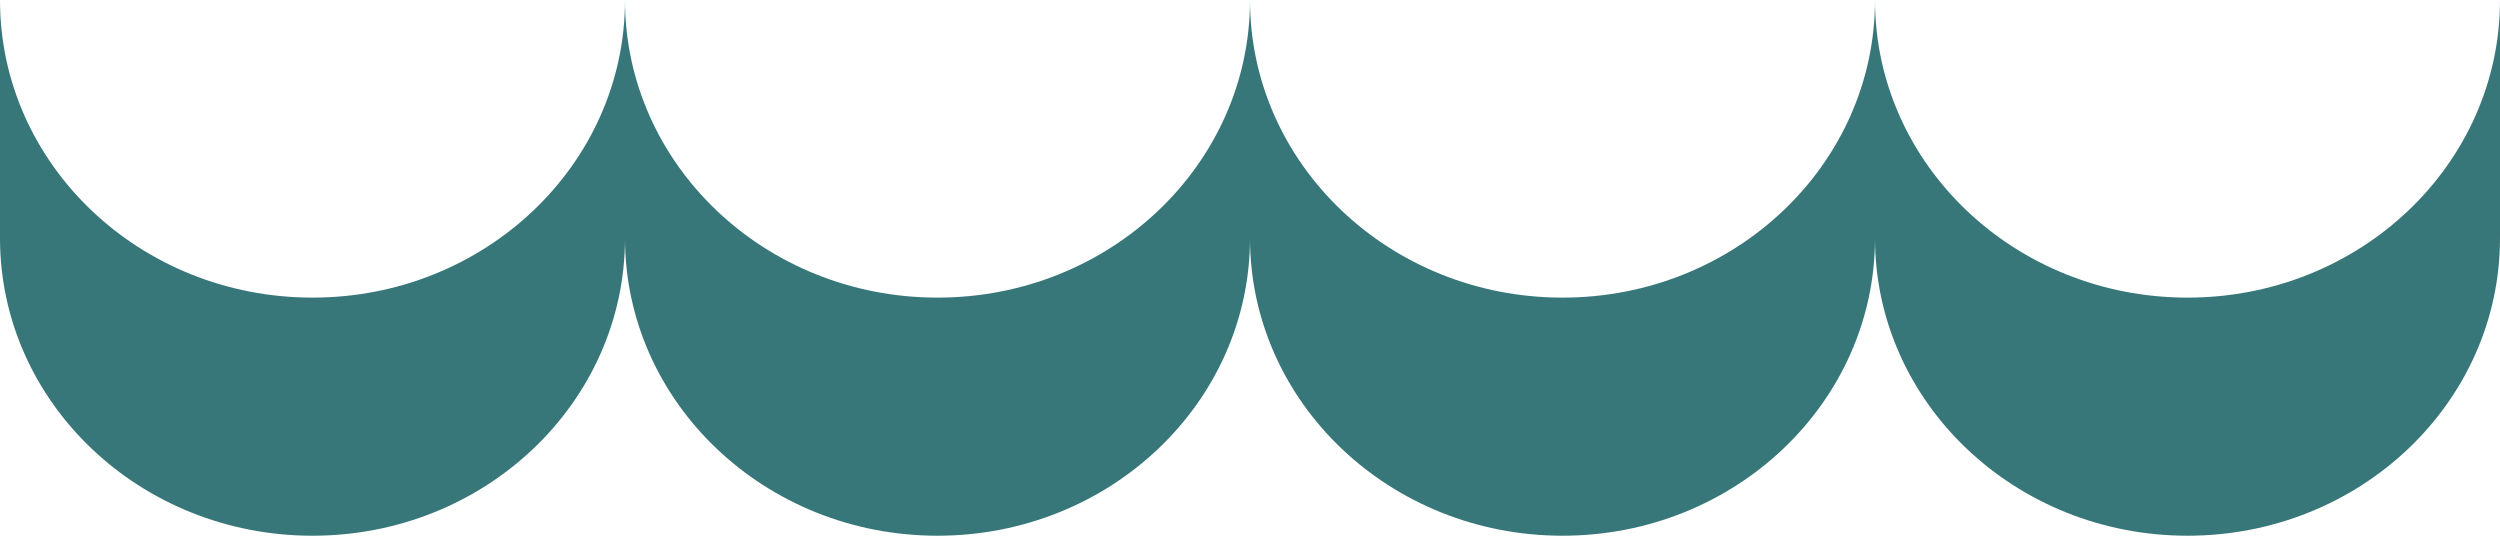 <svg width="84" height="18" viewBox="0 0 84 18" fill="none" xmlns="http://www.w3.org/2000/svg">
<path d="M31.5 10C25.701 10 21 5.523 21 9.17939e-07C21 5.523 16.299 10 10.5 10C4.701 10 1.08279e-07 5.523 3.49691e-07 0L0 8C-2.41412e-07 13.523 4.701 18 10.5 18C16.299 18 21 13.523 21 8C21 13.523 25.701 18 31.5 18C37.299 18 42 13.523 42 8V1.83588e-06C42 5.523 37.299 10 31.5 10Z" fill="#377679"/>
<path d="M73.5 10C67.701 10 63 5.523 63 9.17939e-07C63 5.523 58.299 10 52.5 10C46.701 10 42 5.523 42 1.83588e-06V8C42 13.523 46.701 18 52.5 18C58.299 18 63 13.523 63 8C63 13.523 67.701 18 73.5 18C79.299 18 84 13.523 84 8V1.83588e-06C84 5.523 79.299 10 73.5 10Z" fill="#377679"/>
</svg>

